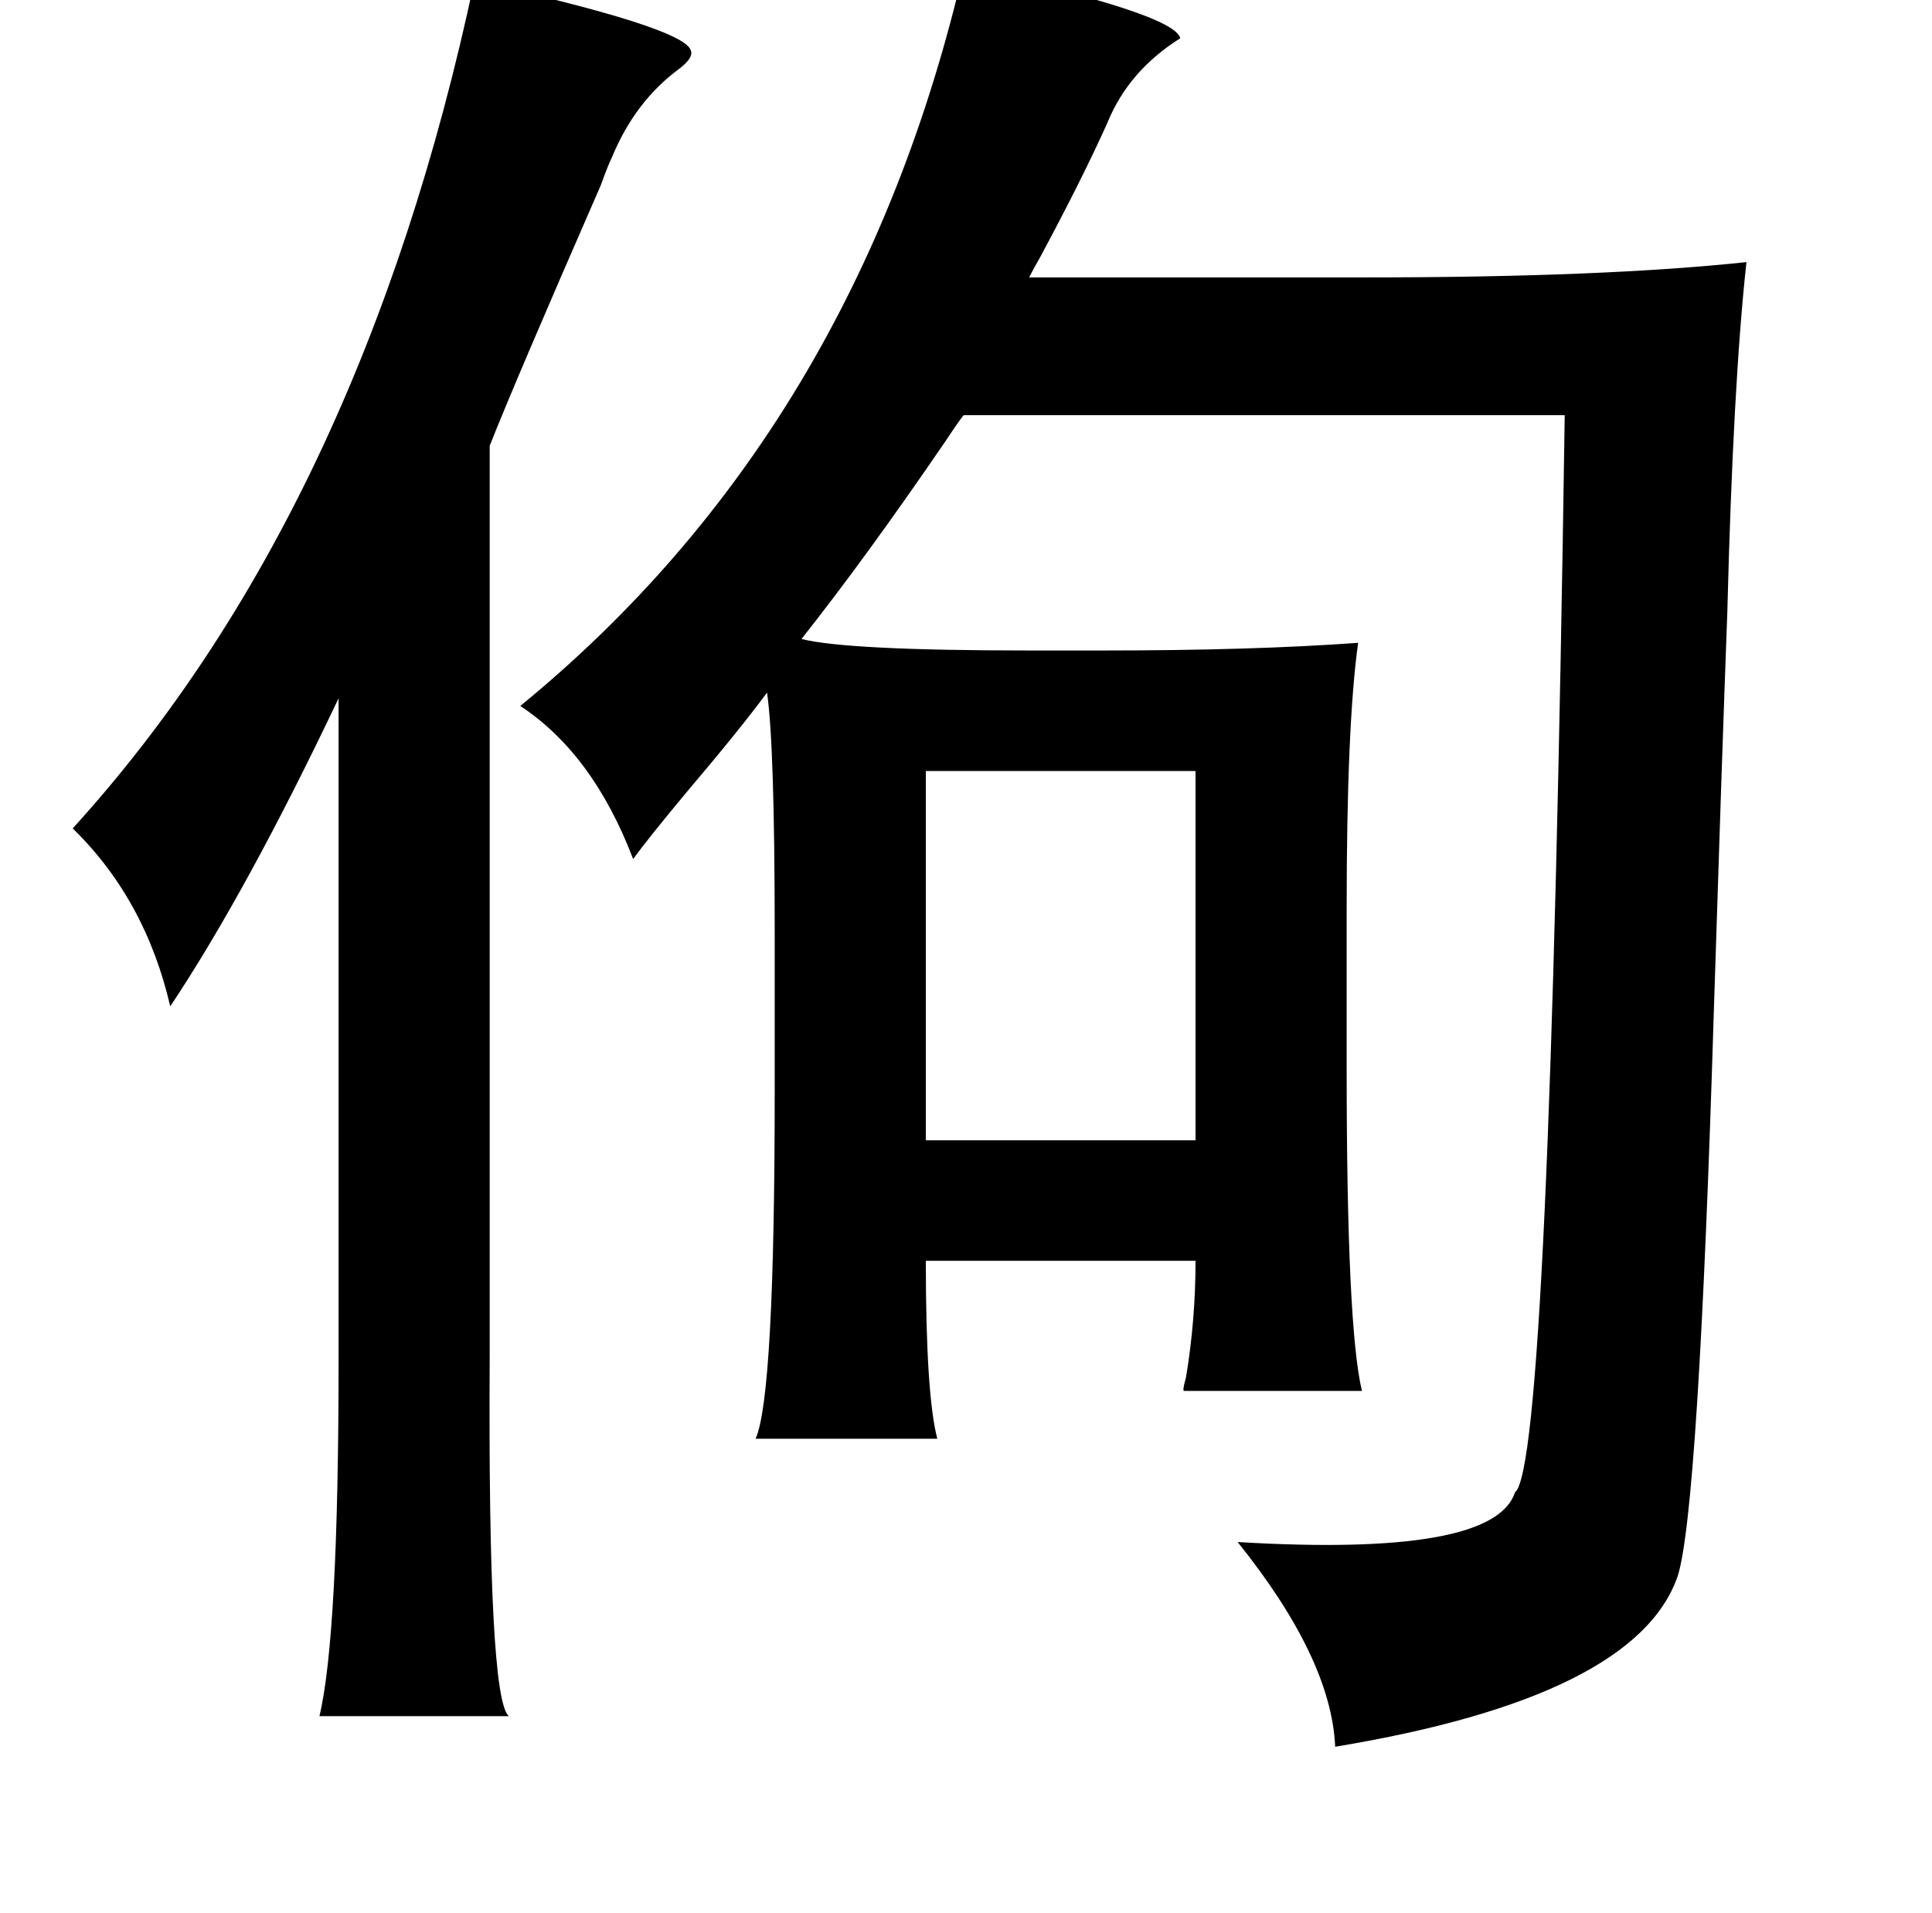 <?xml version="1.0" standalone="no"?>
<!DOCTYPE svg PUBLIC "-//W3C//DTD SVG 1.1//EN" "http://www.w3.org/Graphics/SVG/1.1/DTD/svg11.dtd" >
<svg xmlns="http://www.w3.org/2000/svg" xmlns:xlink="http://www.w3.org/1999/xlink" version="1.1" viewBox="-10 0 1010 1000">
   <path fill="currentColor"
d="M494 -17q110 24 113 37q-27 17 -38 44q-13 29 -35 70q-4 7 -6 11h176q124 0 199 -8q-7 64 -10 183q-3 81 -7 207q-8 263 -19 297q-22 63 -179 89q-2 -46 -51 -107q134 8 145 -26q18 -13 26 -563h-314q0 -1 -10 14q-41 60 -75 103q24 6 119 6h39q78 0 133 -4q-6 43 -6 139
v83q0 136 8 169h-93q-1 0 1 -7q5 -30 5 -61h-141q0 70 6 93h-95q10 -22 10 -182v-82q0 -98 -4 -126q-14 19 -42 52q-20 24 -28 35q-21 -55 -59 -80q176 -144 232 -386zM238 -10q108 24 113 36q2 4 -6 10q-23 17 -35 46q-2 4 -6 15q-45 103 -58 136v476q-1 179 10 188h-99
q10 -42 10 -186v-346q-48 101 -88 161q-13 -56 -51 -93q151 -166 210 -443zM474 403v193h141v-193h-141z" />
</svg>
